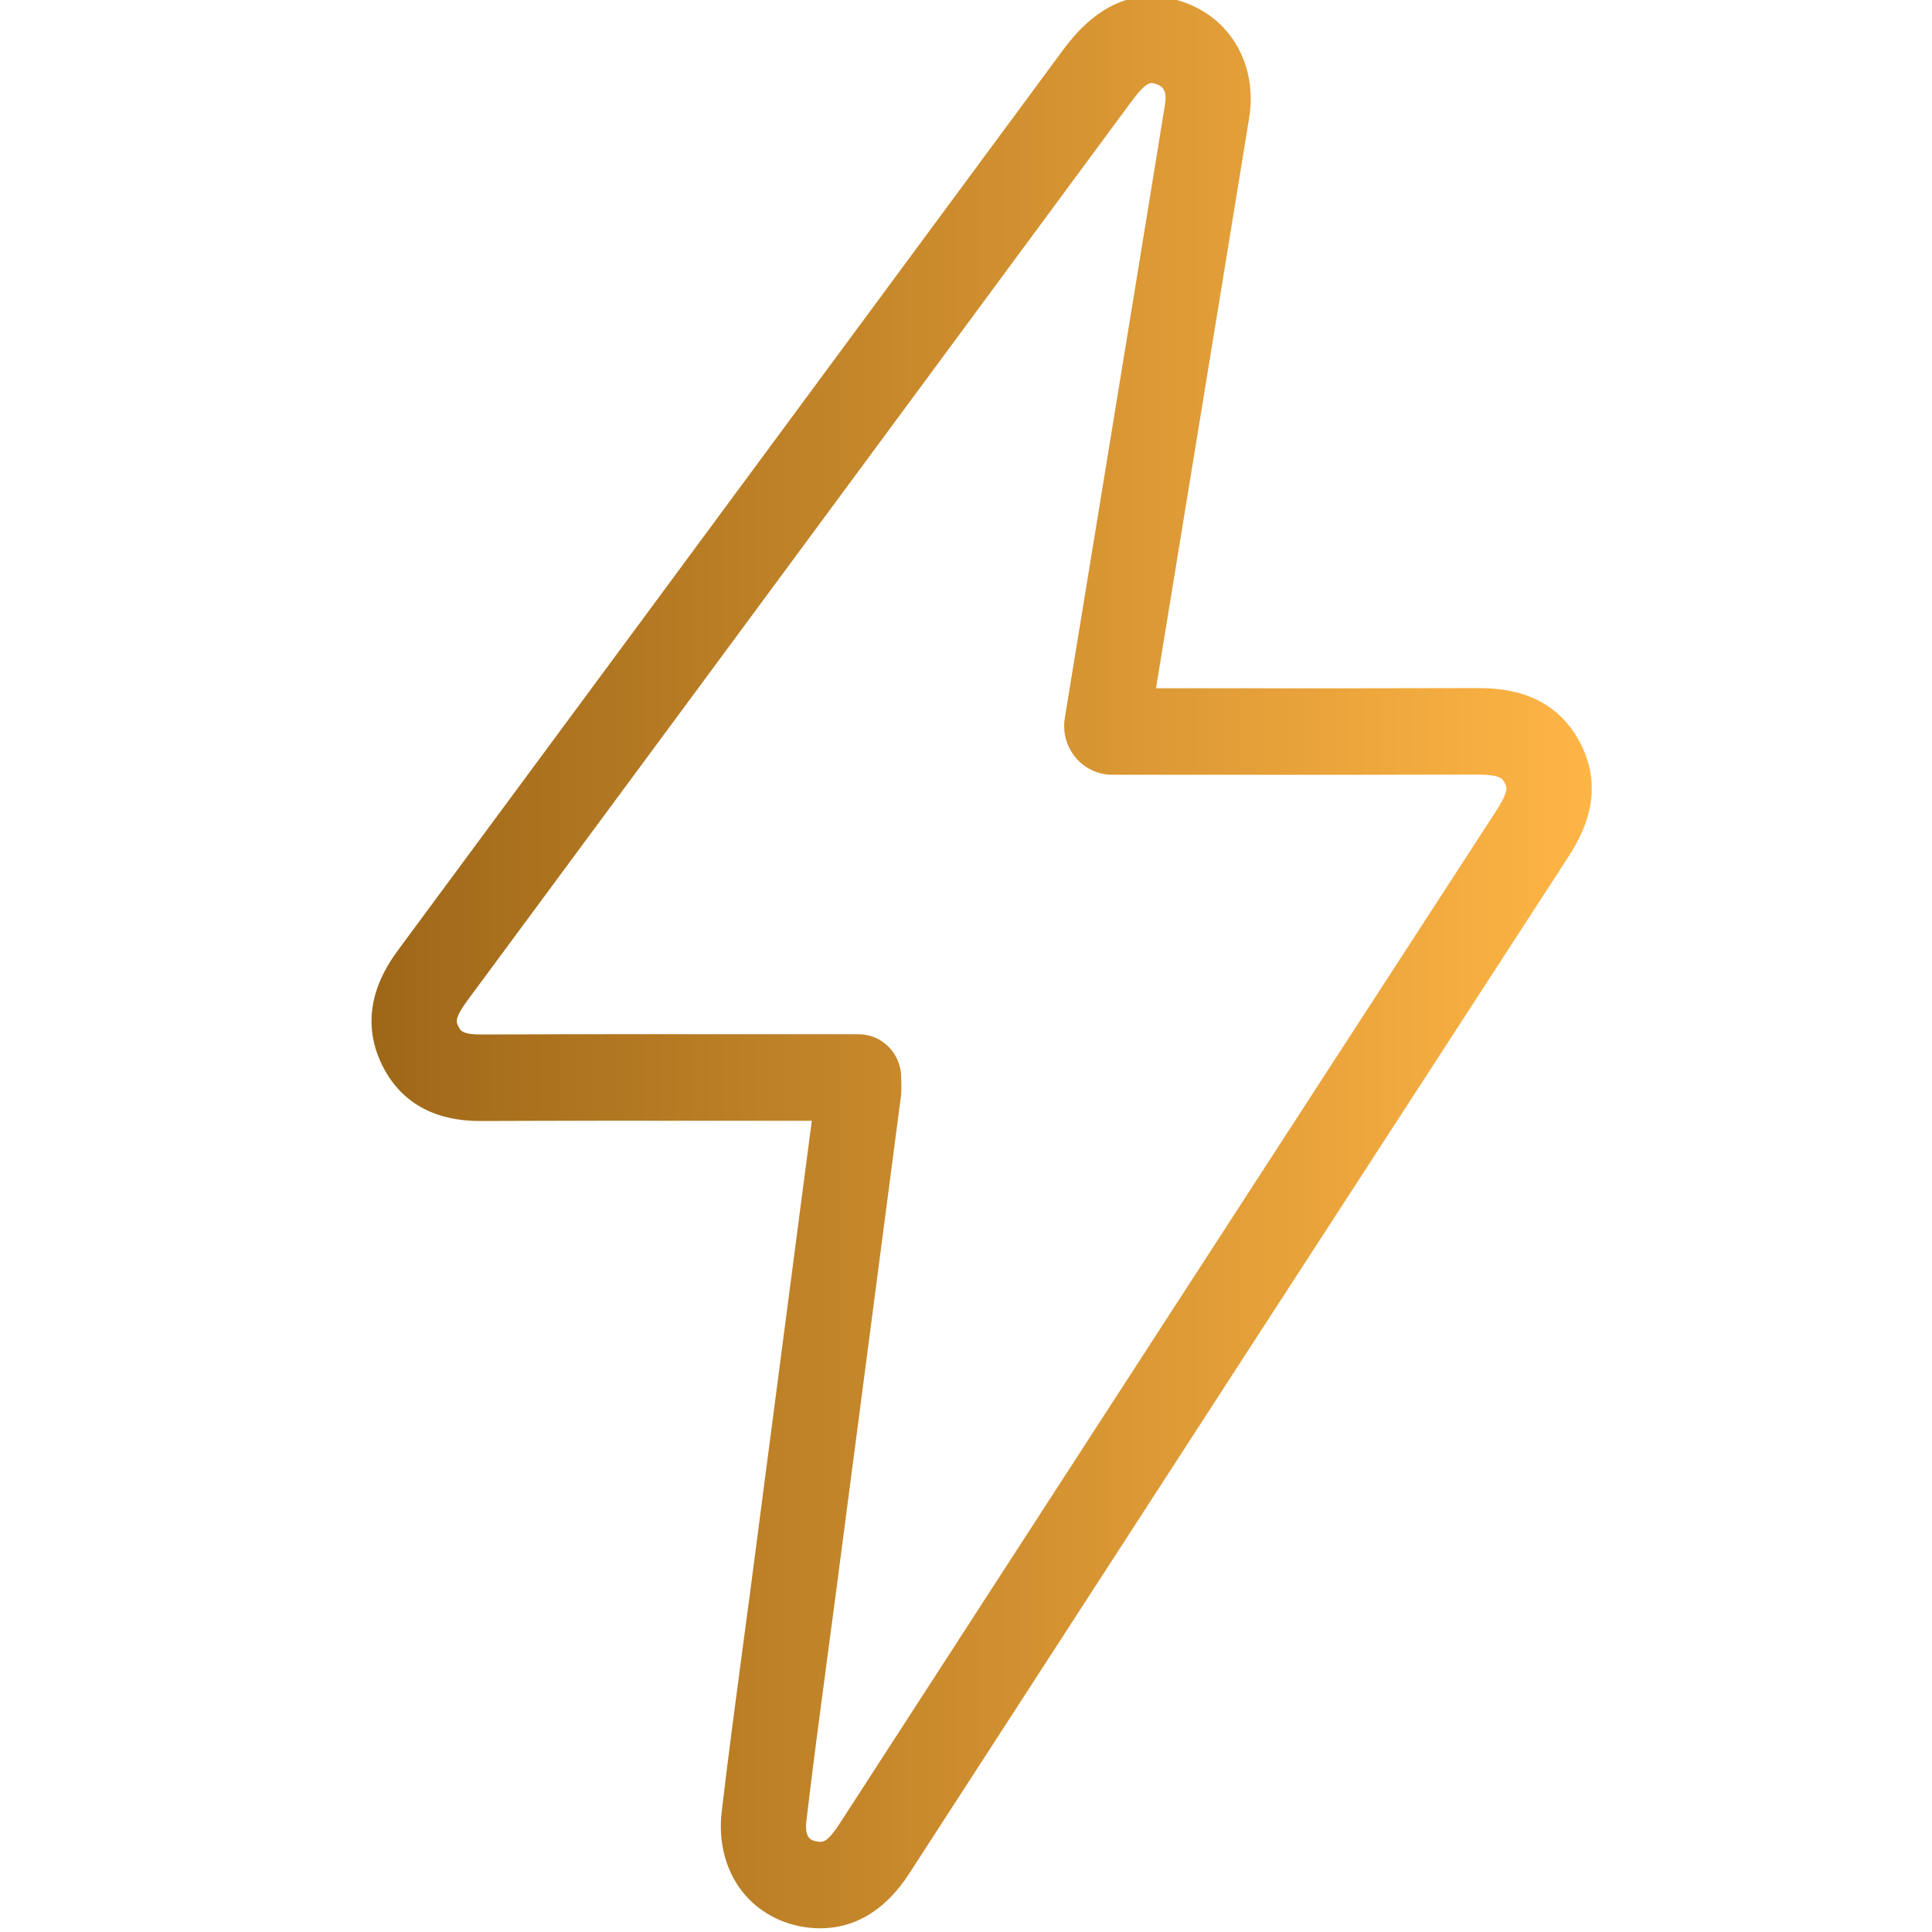 <svg width="44" height="44" viewBox="0 0 44 44" fill="none" xmlns="http://www.w3.org/2000/svg">
<g clip-path="url(#clip0_625_1926)">
<path d="M18.685 43.916C18.598 43.916 18.509 43.911 18.416 43.901C17.802 43.831 17.264 43.537 16.9 43.072C16.522 42.587 16.357 41.945 16.436 41.265C16.578 40.051 16.742 38.823 16.9 37.636C16.965 37.154 17.029 36.672 17.093 36.191L17.439 33.54C17.79 30.869 18.139 28.197 18.488 25.525H16.796C14.9 25.523 12.94 25.522 11.013 25.53C10.602 25.531 9.353 25.538 8.717 24.286C8.062 22.996 8.839 21.946 9.094 21.6C12.604 16.855 16.11 12.106 19.616 7.358L24.217 1.129C25.025 0.035 25.966 -0.321 27.012 0.069C28.061 0.461 28.638 1.513 28.448 2.688C28.081 4.949 27.711 7.21 27.341 9.471L26.327 15.675H27.938C29.824 15.676 31.71 15.677 33.595 15.671C34.062 15.67 35.296 15.665 35.956 16.859C36.641 18.095 35.959 19.145 35.667 19.593C30.754 27.16 25.734 34.902 20.748 42.605C20.532 42.94 19.9 43.915 18.685 43.915V43.916ZM14.675 23.552C15.389 23.552 16.097 23.553 16.797 23.554H19.555C20.091 23.555 20.524 23.996 20.524 24.54C20.524 24.588 20.526 24.627 20.527 24.661C20.529 24.755 20.532 24.862 20.515 24.99C20.131 27.926 19.747 30.863 19.362 33.8L19.015 36.45C18.952 36.933 18.887 37.417 18.822 37.901C18.665 39.08 18.502 40.299 18.362 41.497C18.344 41.65 18.365 41.777 18.42 41.847C18.46 41.898 18.532 41.931 18.631 41.942C18.739 41.955 18.841 41.966 19.128 41.523C24.114 33.819 29.134 26.076 34.048 18.509C34.37 18.014 34.324 17.93 34.266 17.825C34.213 17.729 34.168 17.637 33.601 17.641C31.713 17.647 29.825 17.646 27.936 17.645H25.332C24.655 17.645 24.14 17.028 24.251 16.35L25.428 9.149C25.798 6.888 26.168 4.629 26.534 2.368C26.592 2.011 26.424 1.949 26.343 1.919C26.214 1.871 26.12 1.835 25.768 2.311L21.168 8.541C17.662 13.289 14.156 18.038 10.646 22.784C10.345 23.191 10.389 23.28 10.442 23.382C10.489 23.475 10.537 23.566 11.005 23.56C12.224 23.554 13.456 23.552 14.676 23.552H14.675Z" fill="url(#paint0_linear_625_1926)"/>
</g>
<defs>
<linearGradient id="paint0_linear_625_1926" x1="8.461" y1="21.916" x2="36.251" y2="21.916" gradientUnits="userSpaceOnUse">
<stop stop-color="#9E6718"/>
<stop offset="1" stop-color="#FFB545"/>
</linearGradient>
<clipPath id="clip0_625_1926">
<rect width="44" height="44" fill="white"/>
</clipPath>
</defs>
</svg>
